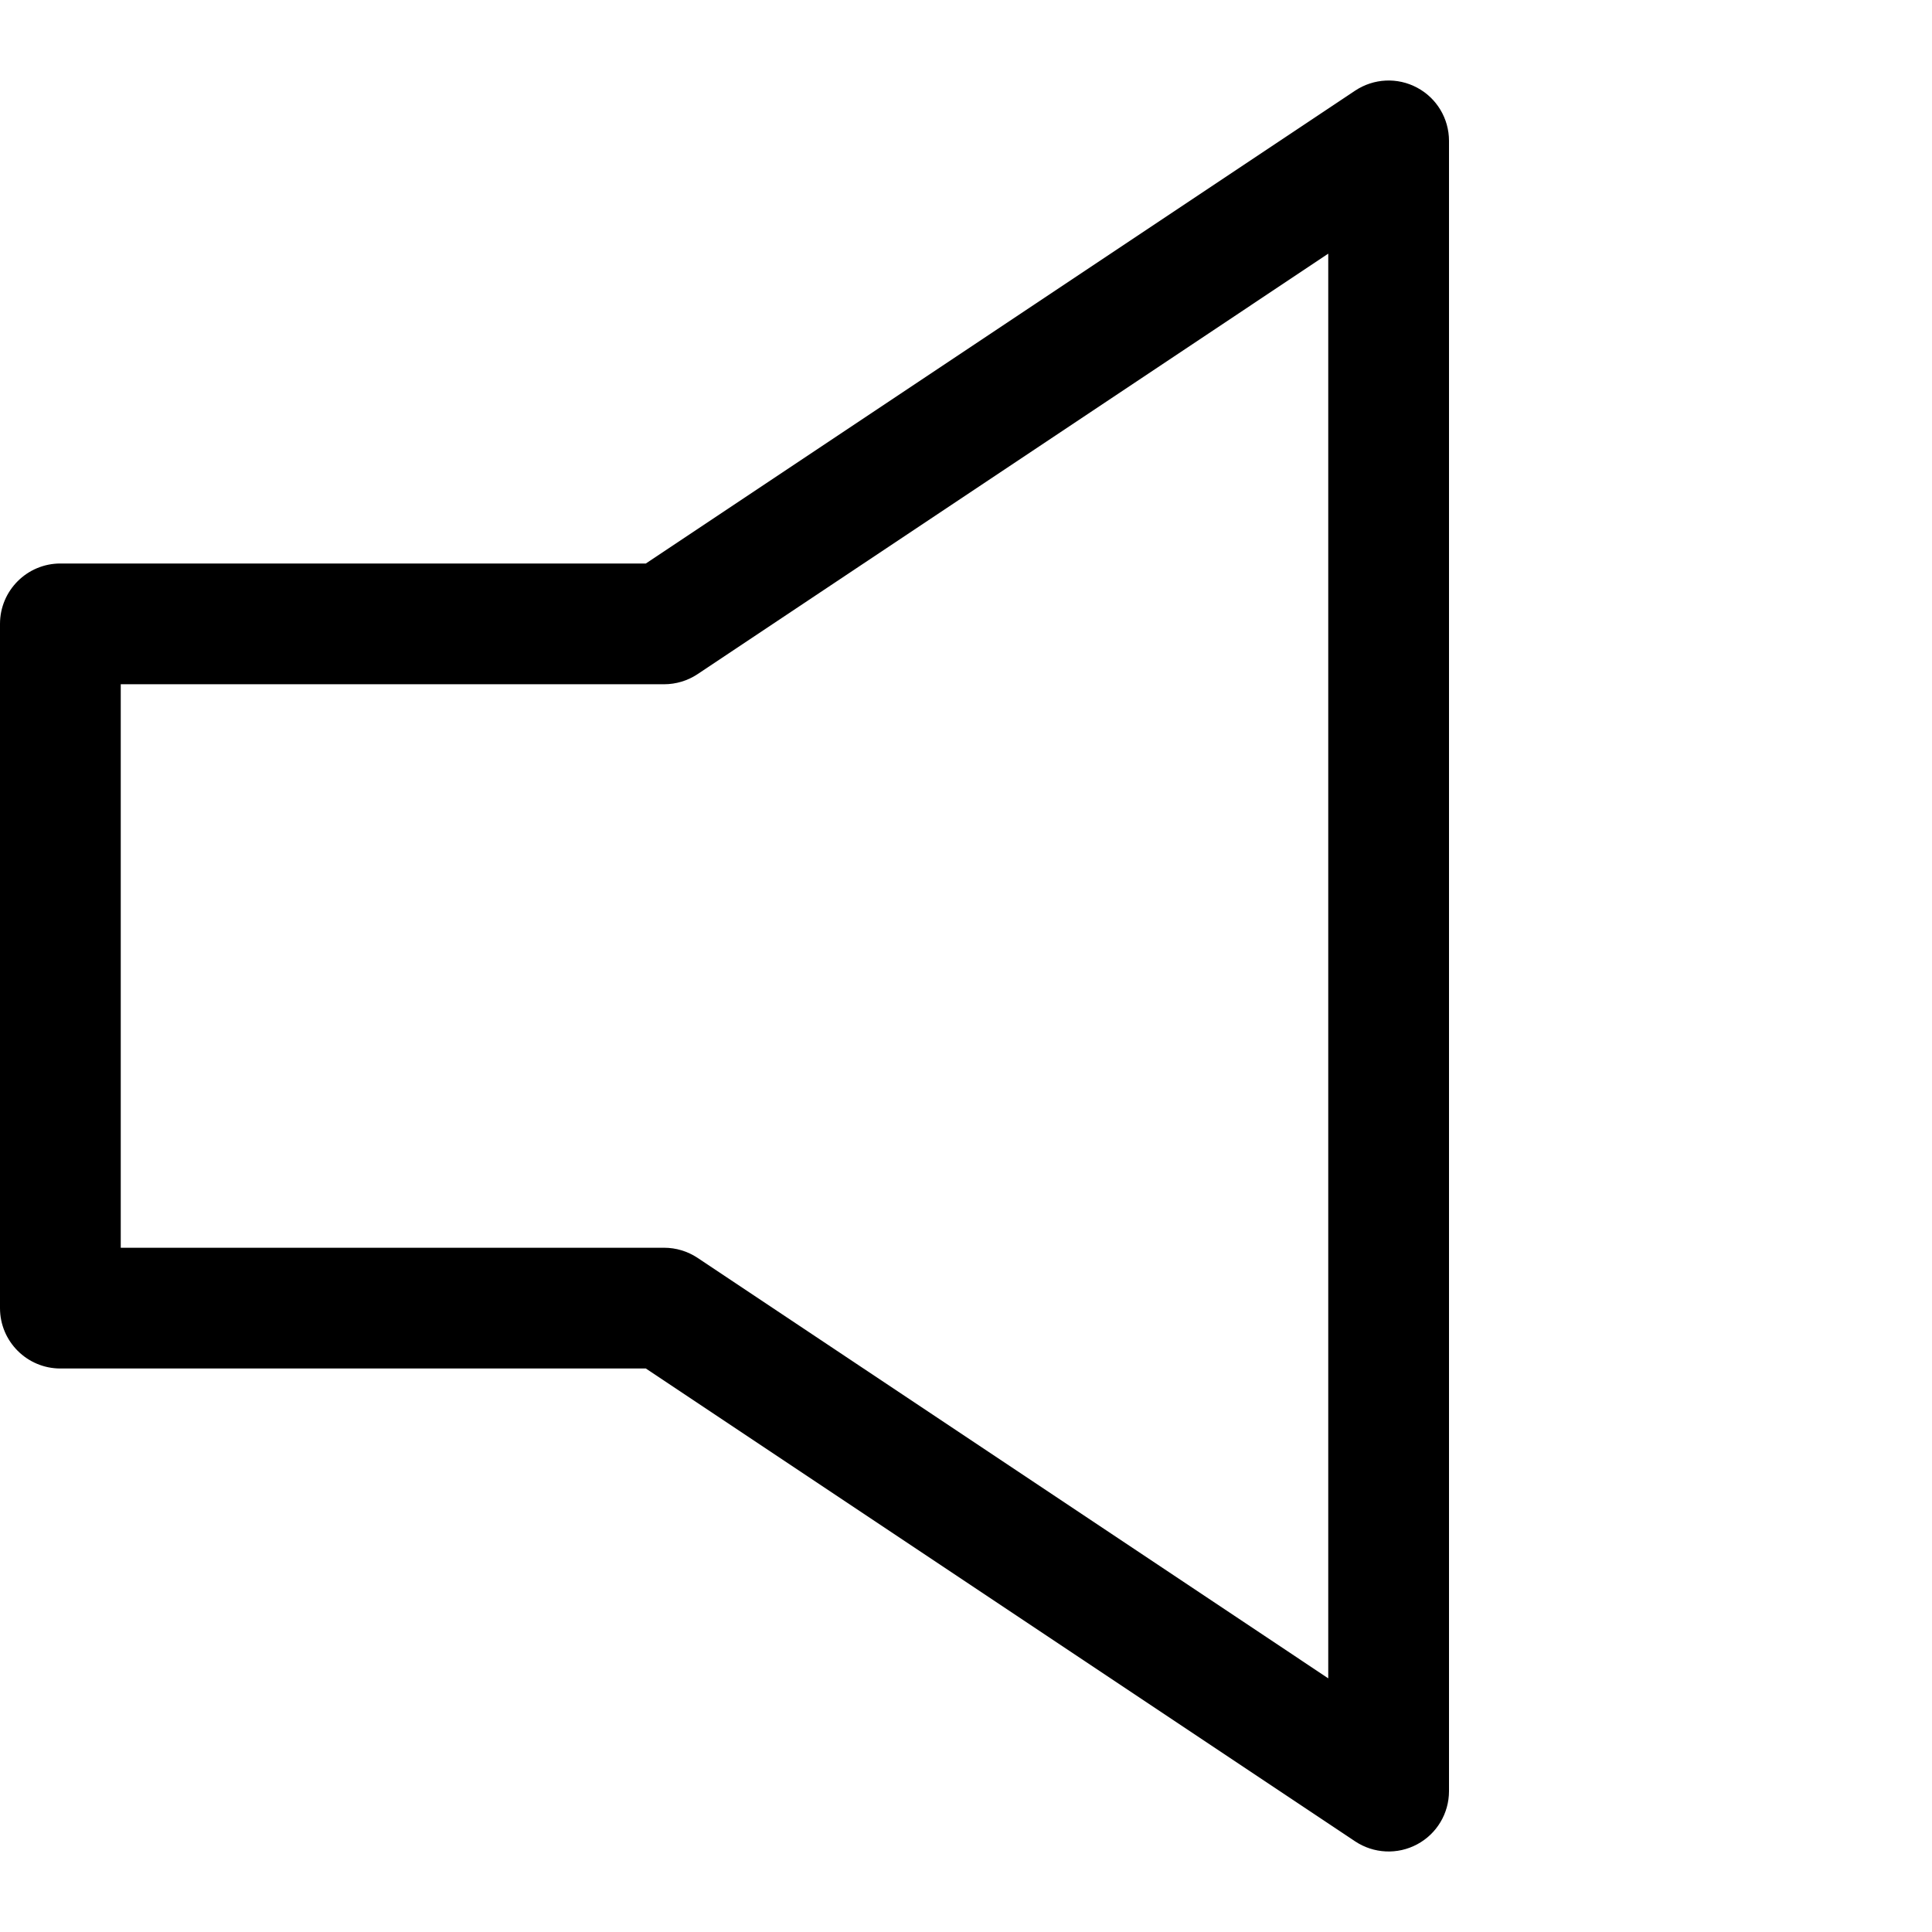 <svg xmlns="http://www.w3.org/2000/svg" viewBox="0 0 24 24"><path fill="currentColor" fill-rule="evenodd" d="M18 1.75C18 1.473 17.848 1.219 17.604 1.089C17.36 0.958 17.064 0.973 16.834 1.126L8.023 7H0.75C0.336 7 0 7.336 0 7.75V16.25C0 16.664 0.336 17 0.75 17H8.023L16.834 22.874C17.064 23.027 17.36 23.042 17.604 22.911C17.848 22.781 18 22.527 18 22.25V1.75ZM8.666 8.374L16.5 3.151V20.849L8.666 15.626C8.543 15.544 8.398 15.5 8.25 15.5H1.5V8.5H8.25C8.398 8.5 8.543 8.456 8.666 8.374Z" clip-rule="evenodd"/></svg>